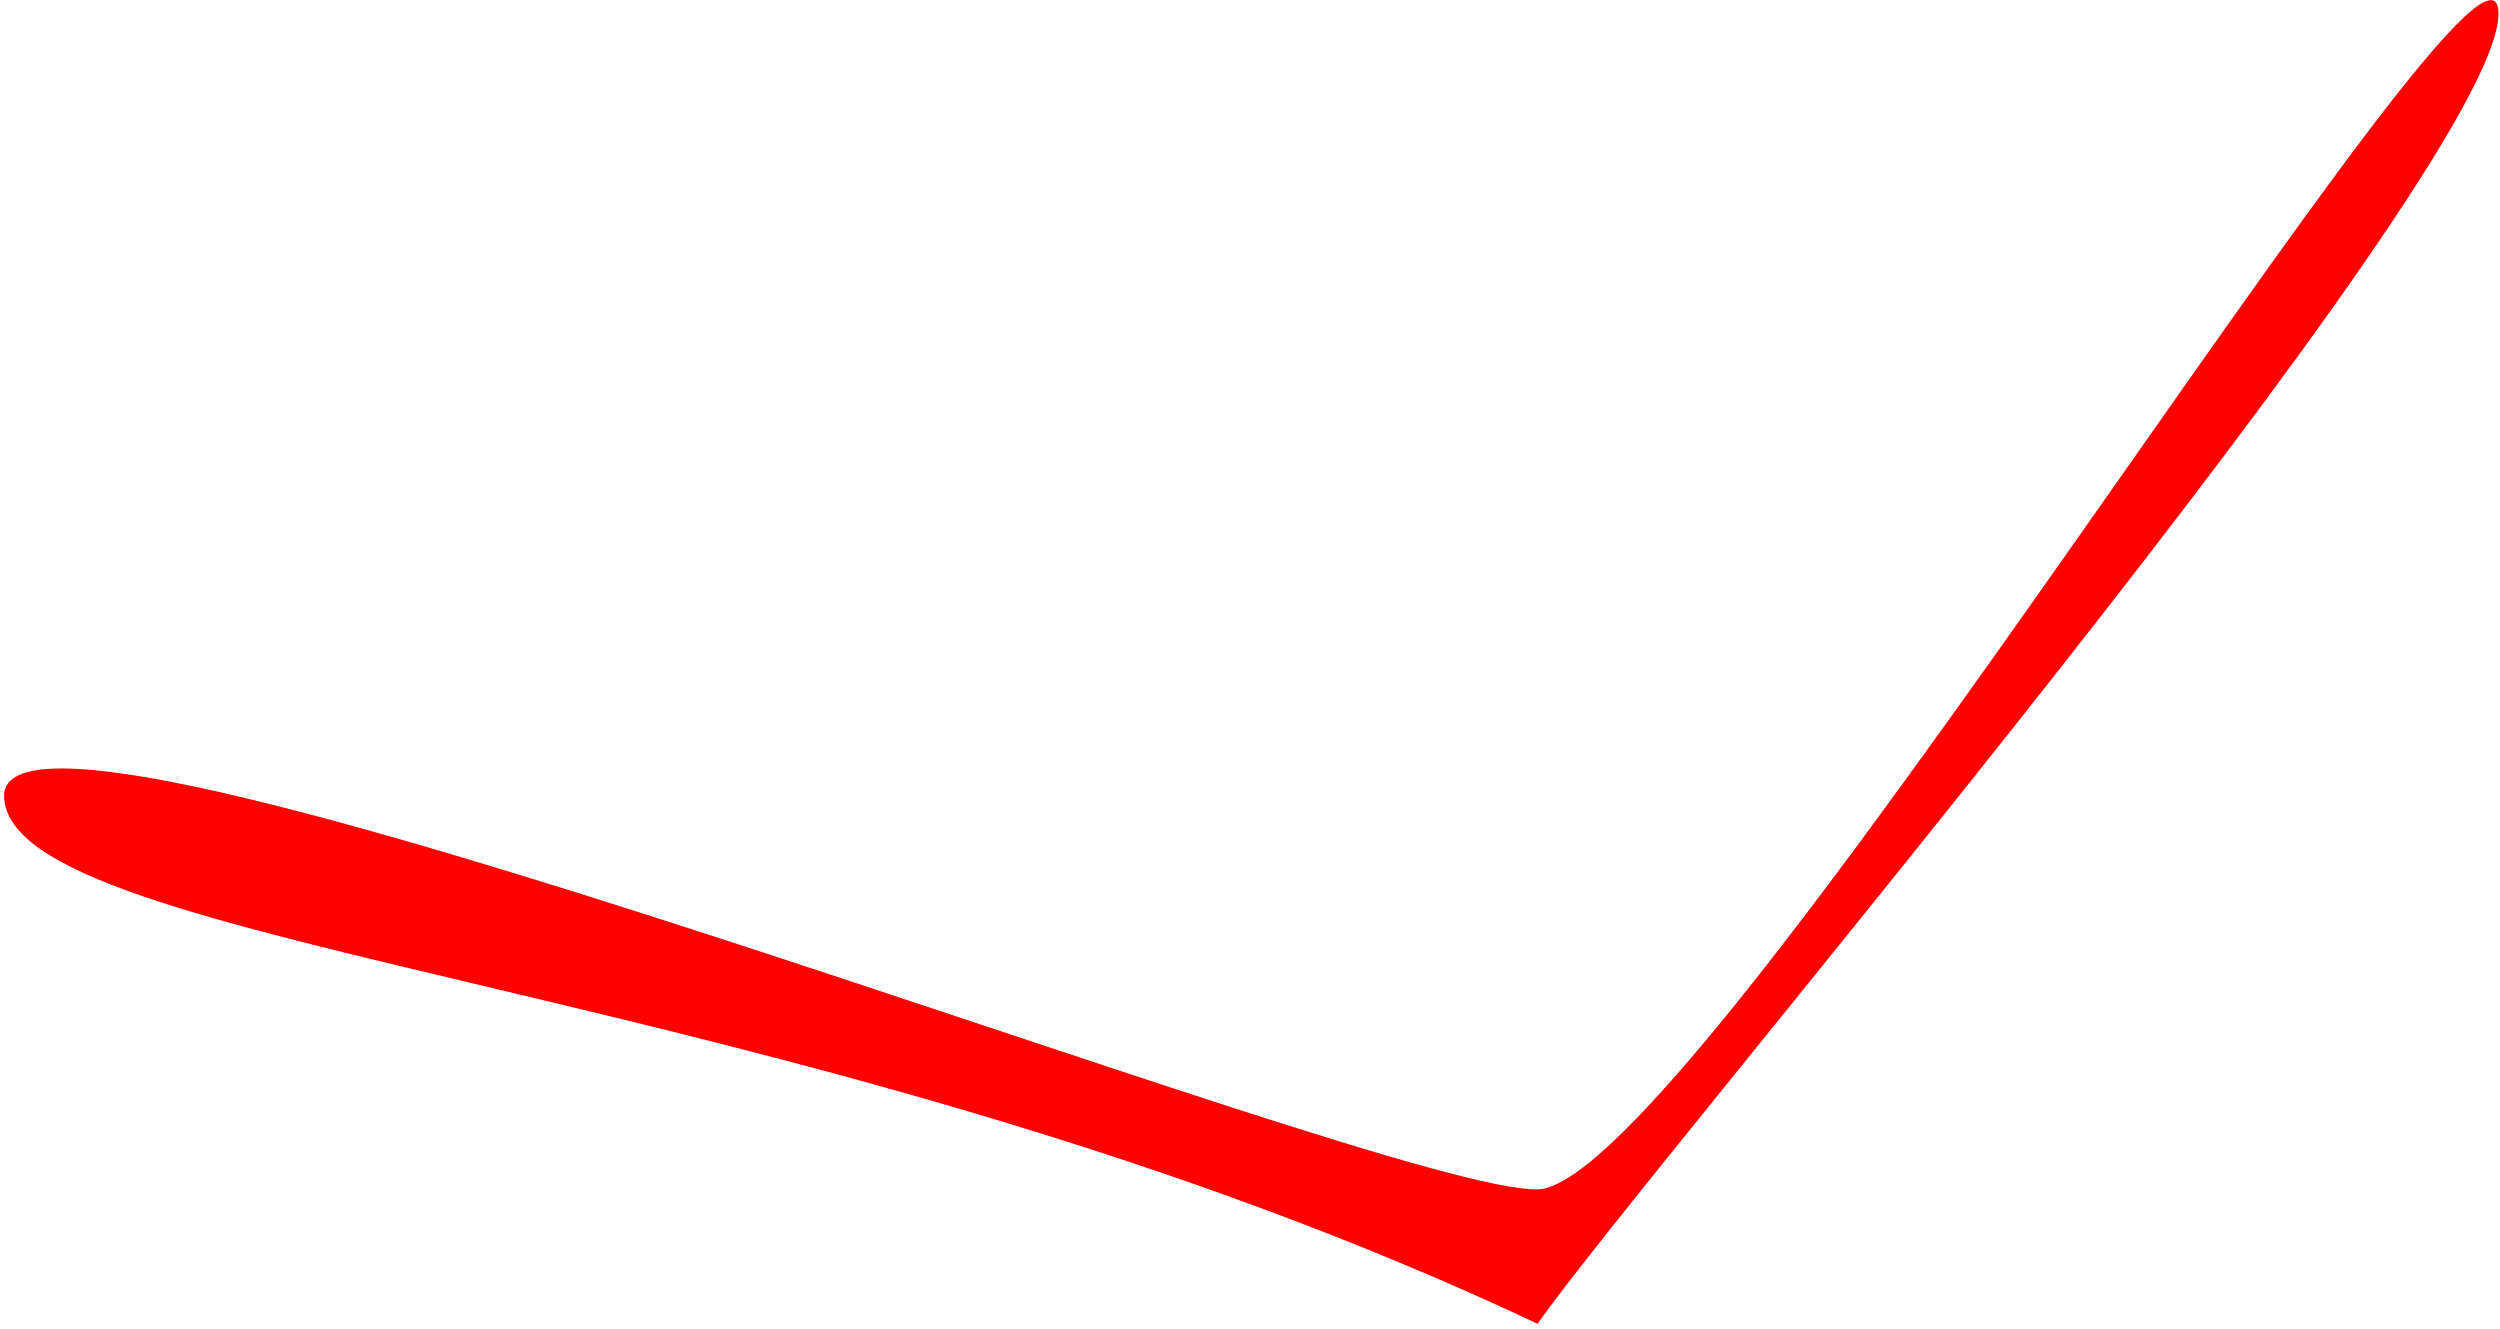 <svg width="442" height="235" viewBox="0 0 442 235" fill="none" xmlns="http://www.w3.org/2000/svg">
<path d="M441.728 2.282C442.3 29.89 291.228 206.282 271.842 234.049C143.228 173.282 1.3 168.39 0.728 140.782C0.156 113.174 244.234 210.854 271.842 210.282C299.45 209.71 441.155 -25.326 441.728 2.282Z" fill="#FE0000"/>
</svg>
